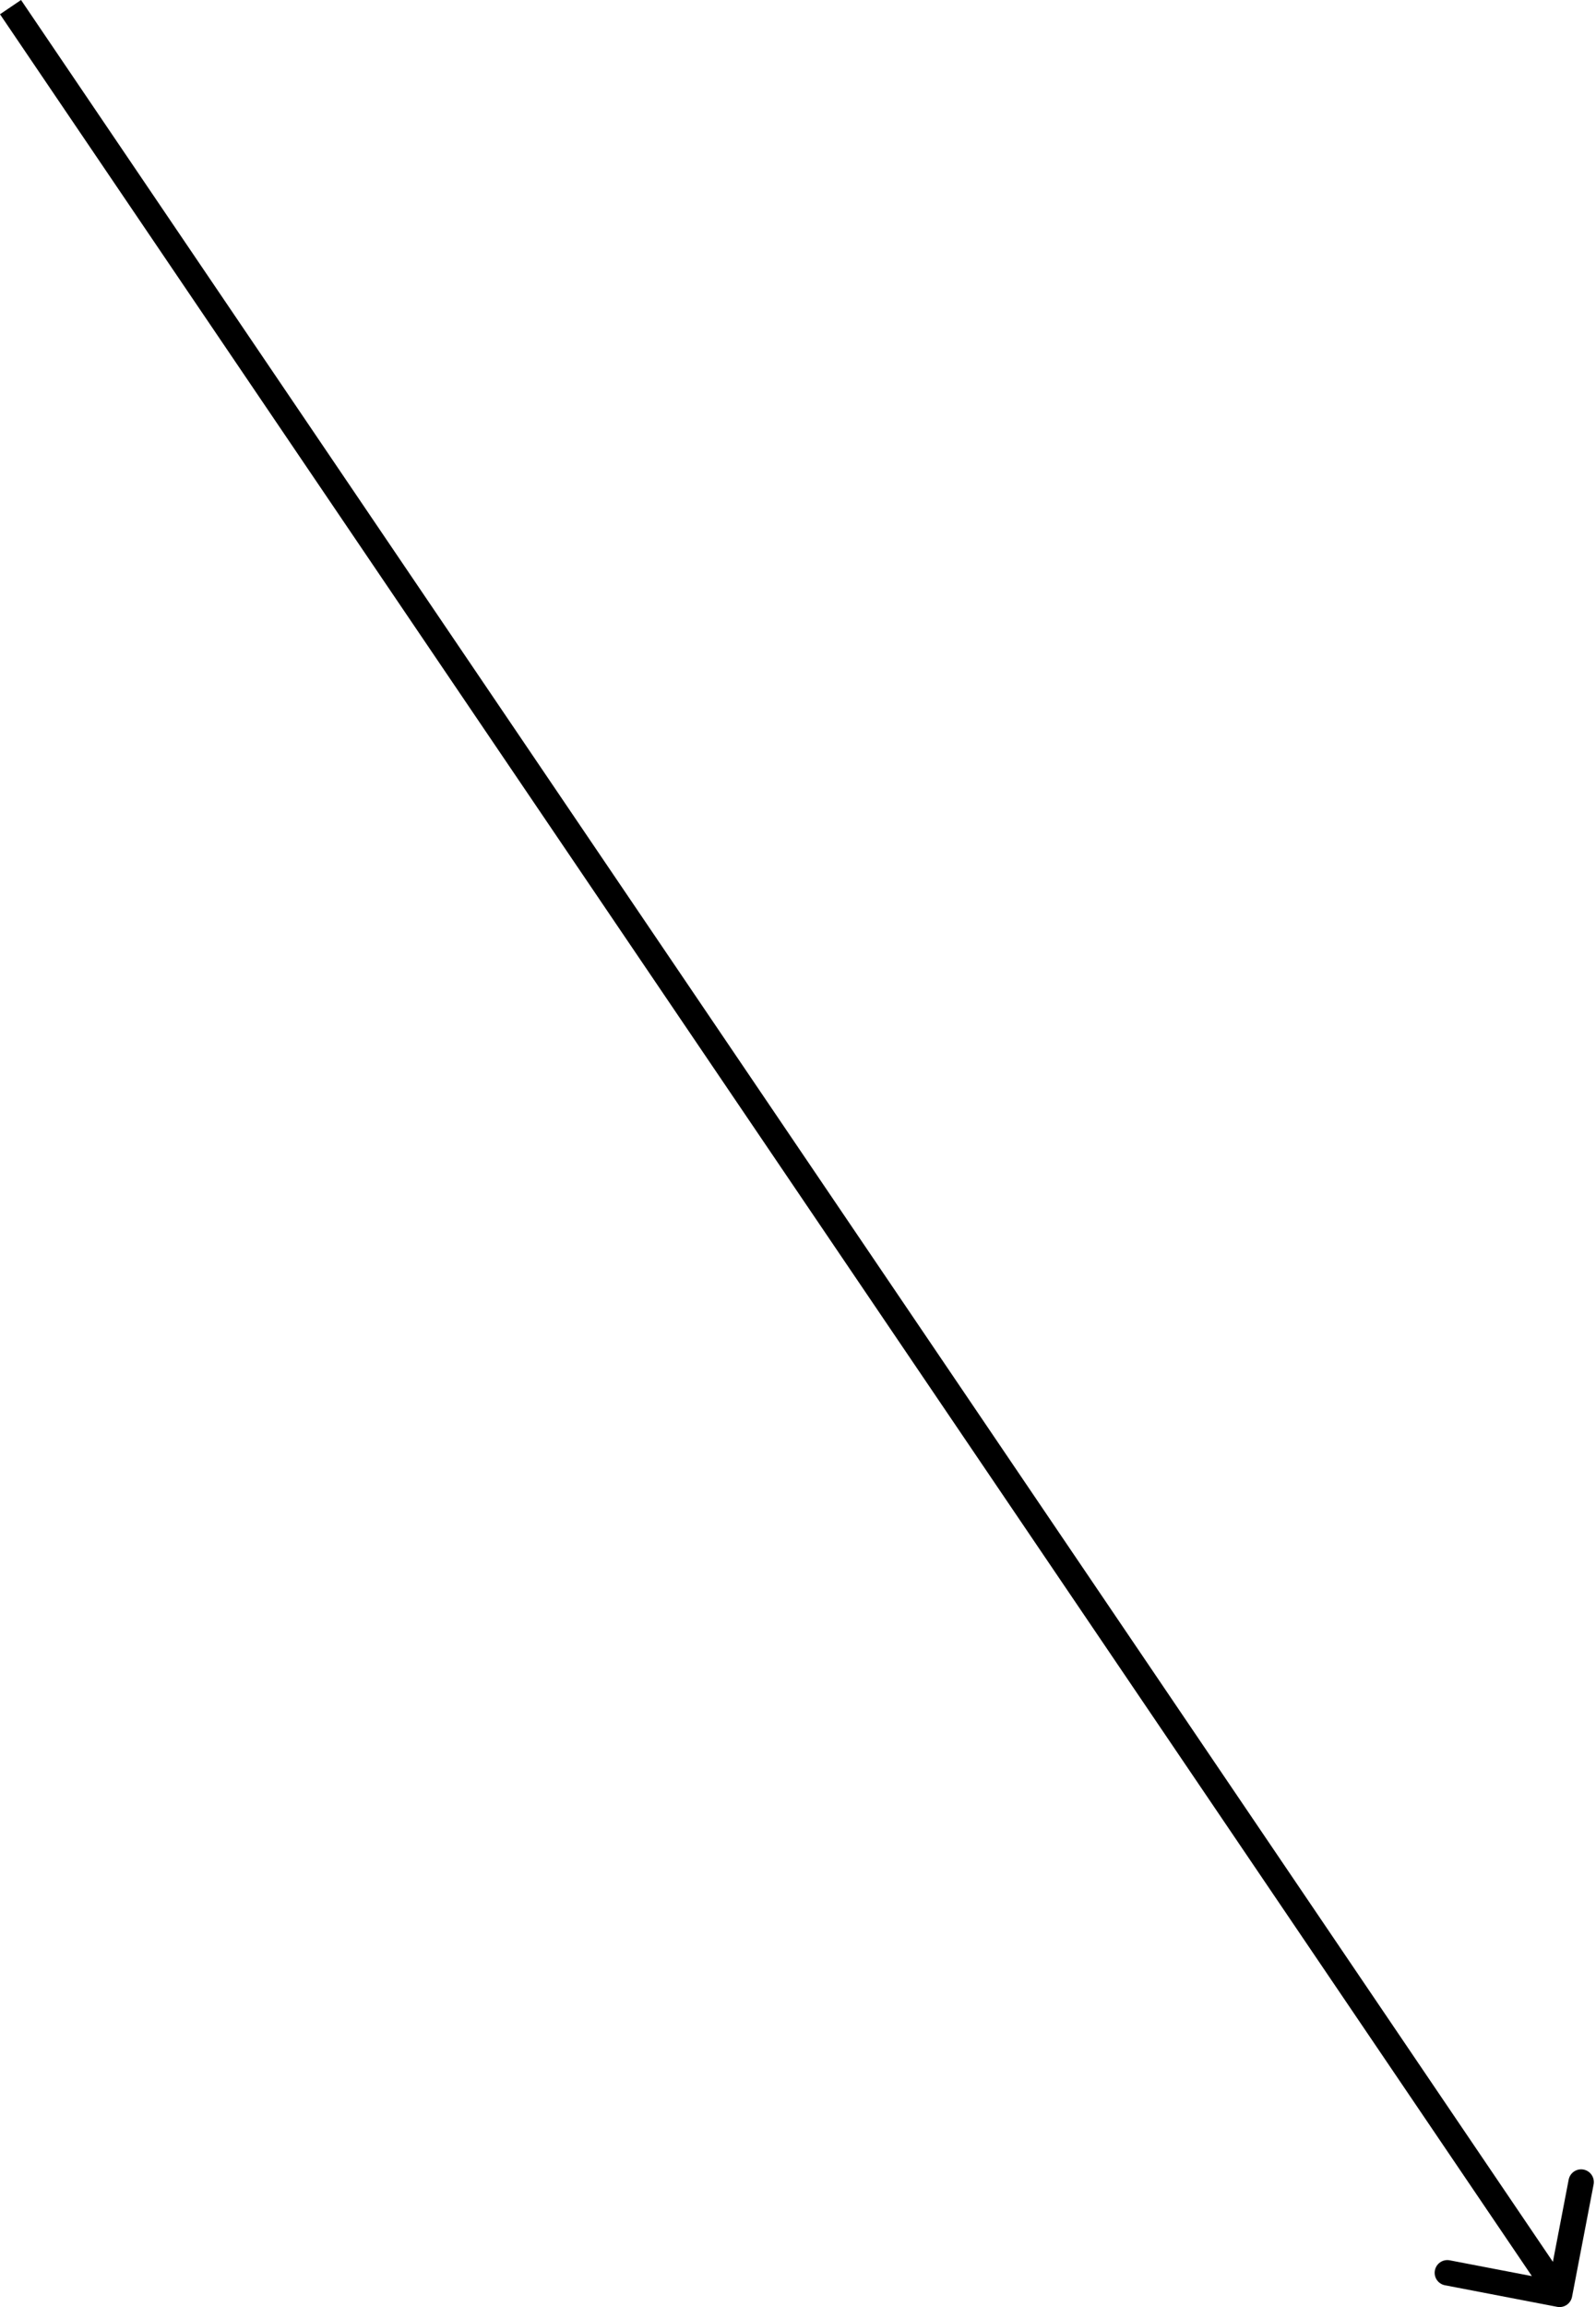<svg width="126" height="182" viewBox="0 0 126 182" fill="none" xmlns="http://www.w3.org/2000/svg">
<path d="M122.936 181.982C123.479 182.086 124.005 181.73 124.109 181.187L125.811 172.327C125.915 171.783 125.559 171.258 125.015 171.153C124.472 171.049 123.946 171.405 123.842 171.949L122.329 179.824L114.454 178.312C113.91 178.207 113.385 178.563 113.281 179.107C113.176 179.651 113.532 180.176 114.076 180.28L122.936 181.982ZM0 1.125L122.295 181.56L123.955 180.435L1.66 0L0 1.125Z" fill="black"/>
</svg>
